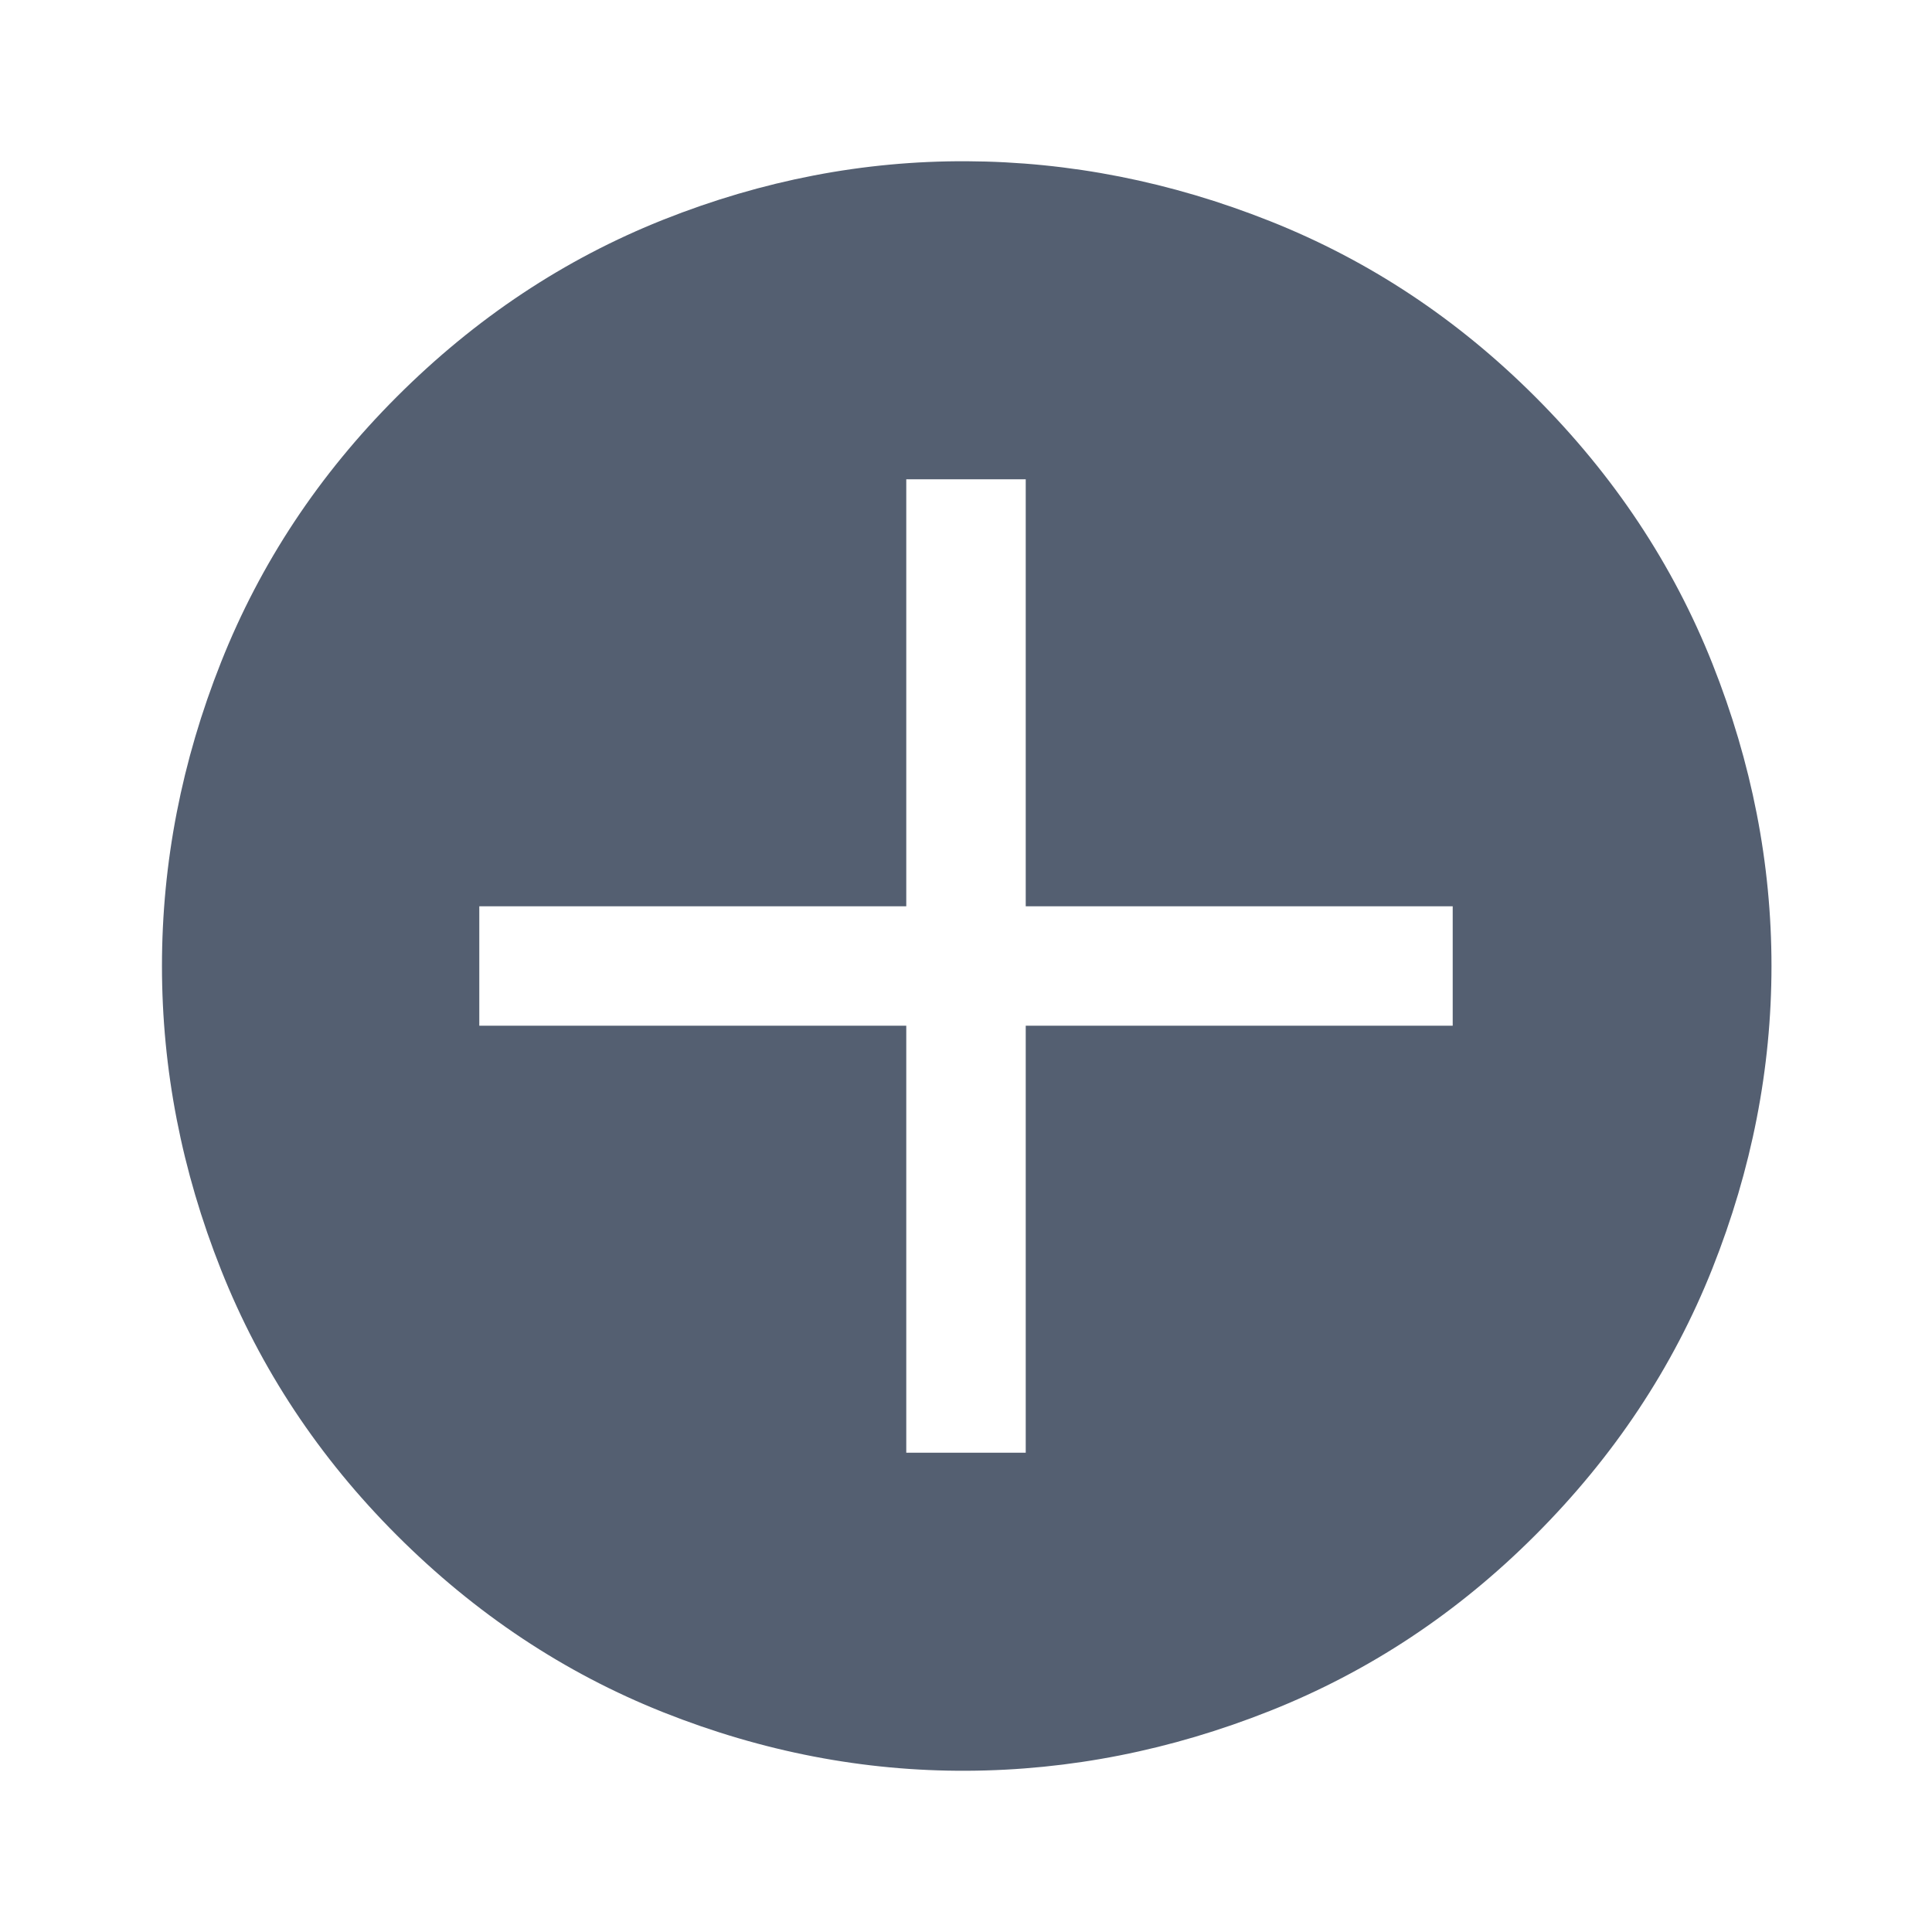<svg width="24" height="24" viewBox="0 0 24 24" fill="none" xmlns="http://www.w3.org/2000/svg">
<g clip-path="url(#clip0_1_1397)">
<path d="M5.954 12.742H11.258V18.046H12.742V12.742H18.046L18.046 11.258L12.742 11.258L12.742 5.954H11.258L11.258 11.258L5.954 11.258L5.954 12.742ZM4.929 19.071C3.963 18.105 3.235 17.006 2.746 15.774C2.257 14.543 2.012 13.285 2.012 12C2.012 10.716 2.257 9.457 2.746 8.226C3.235 6.994 3.963 5.895 4.929 4.929C5.907 3.951 7.012 3.217 8.243 2.728C9.475 2.239 10.73 1.997 12.009 2.003C13.287 2.009 14.543 2.257 15.774 2.746C17.006 3.235 18.105 3.963 19.071 4.929C20.049 5.907 20.783 7.012 21.272 8.244C21.761 9.475 22.006 10.727 22.006 12C22.006 13.273 21.761 14.525 21.272 15.757C20.783 16.988 20.049 18.093 19.071 19.071C18.105 20.038 17.006 20.765 15.774 21.254C14.543 21.743 13.287 21.991 12.009 21.997C10.73 22.003 9.475 21.761 8.243 21.272C7.012 20.783 5.907 20.049 4.929 19.071Z" fill="#545F71"/>
</g>
<defs>
<clipPath id="clip0_1_1397">
<rect width="24" height="24" fill="white"/>
</clipPath>
</defs>
</svg>
